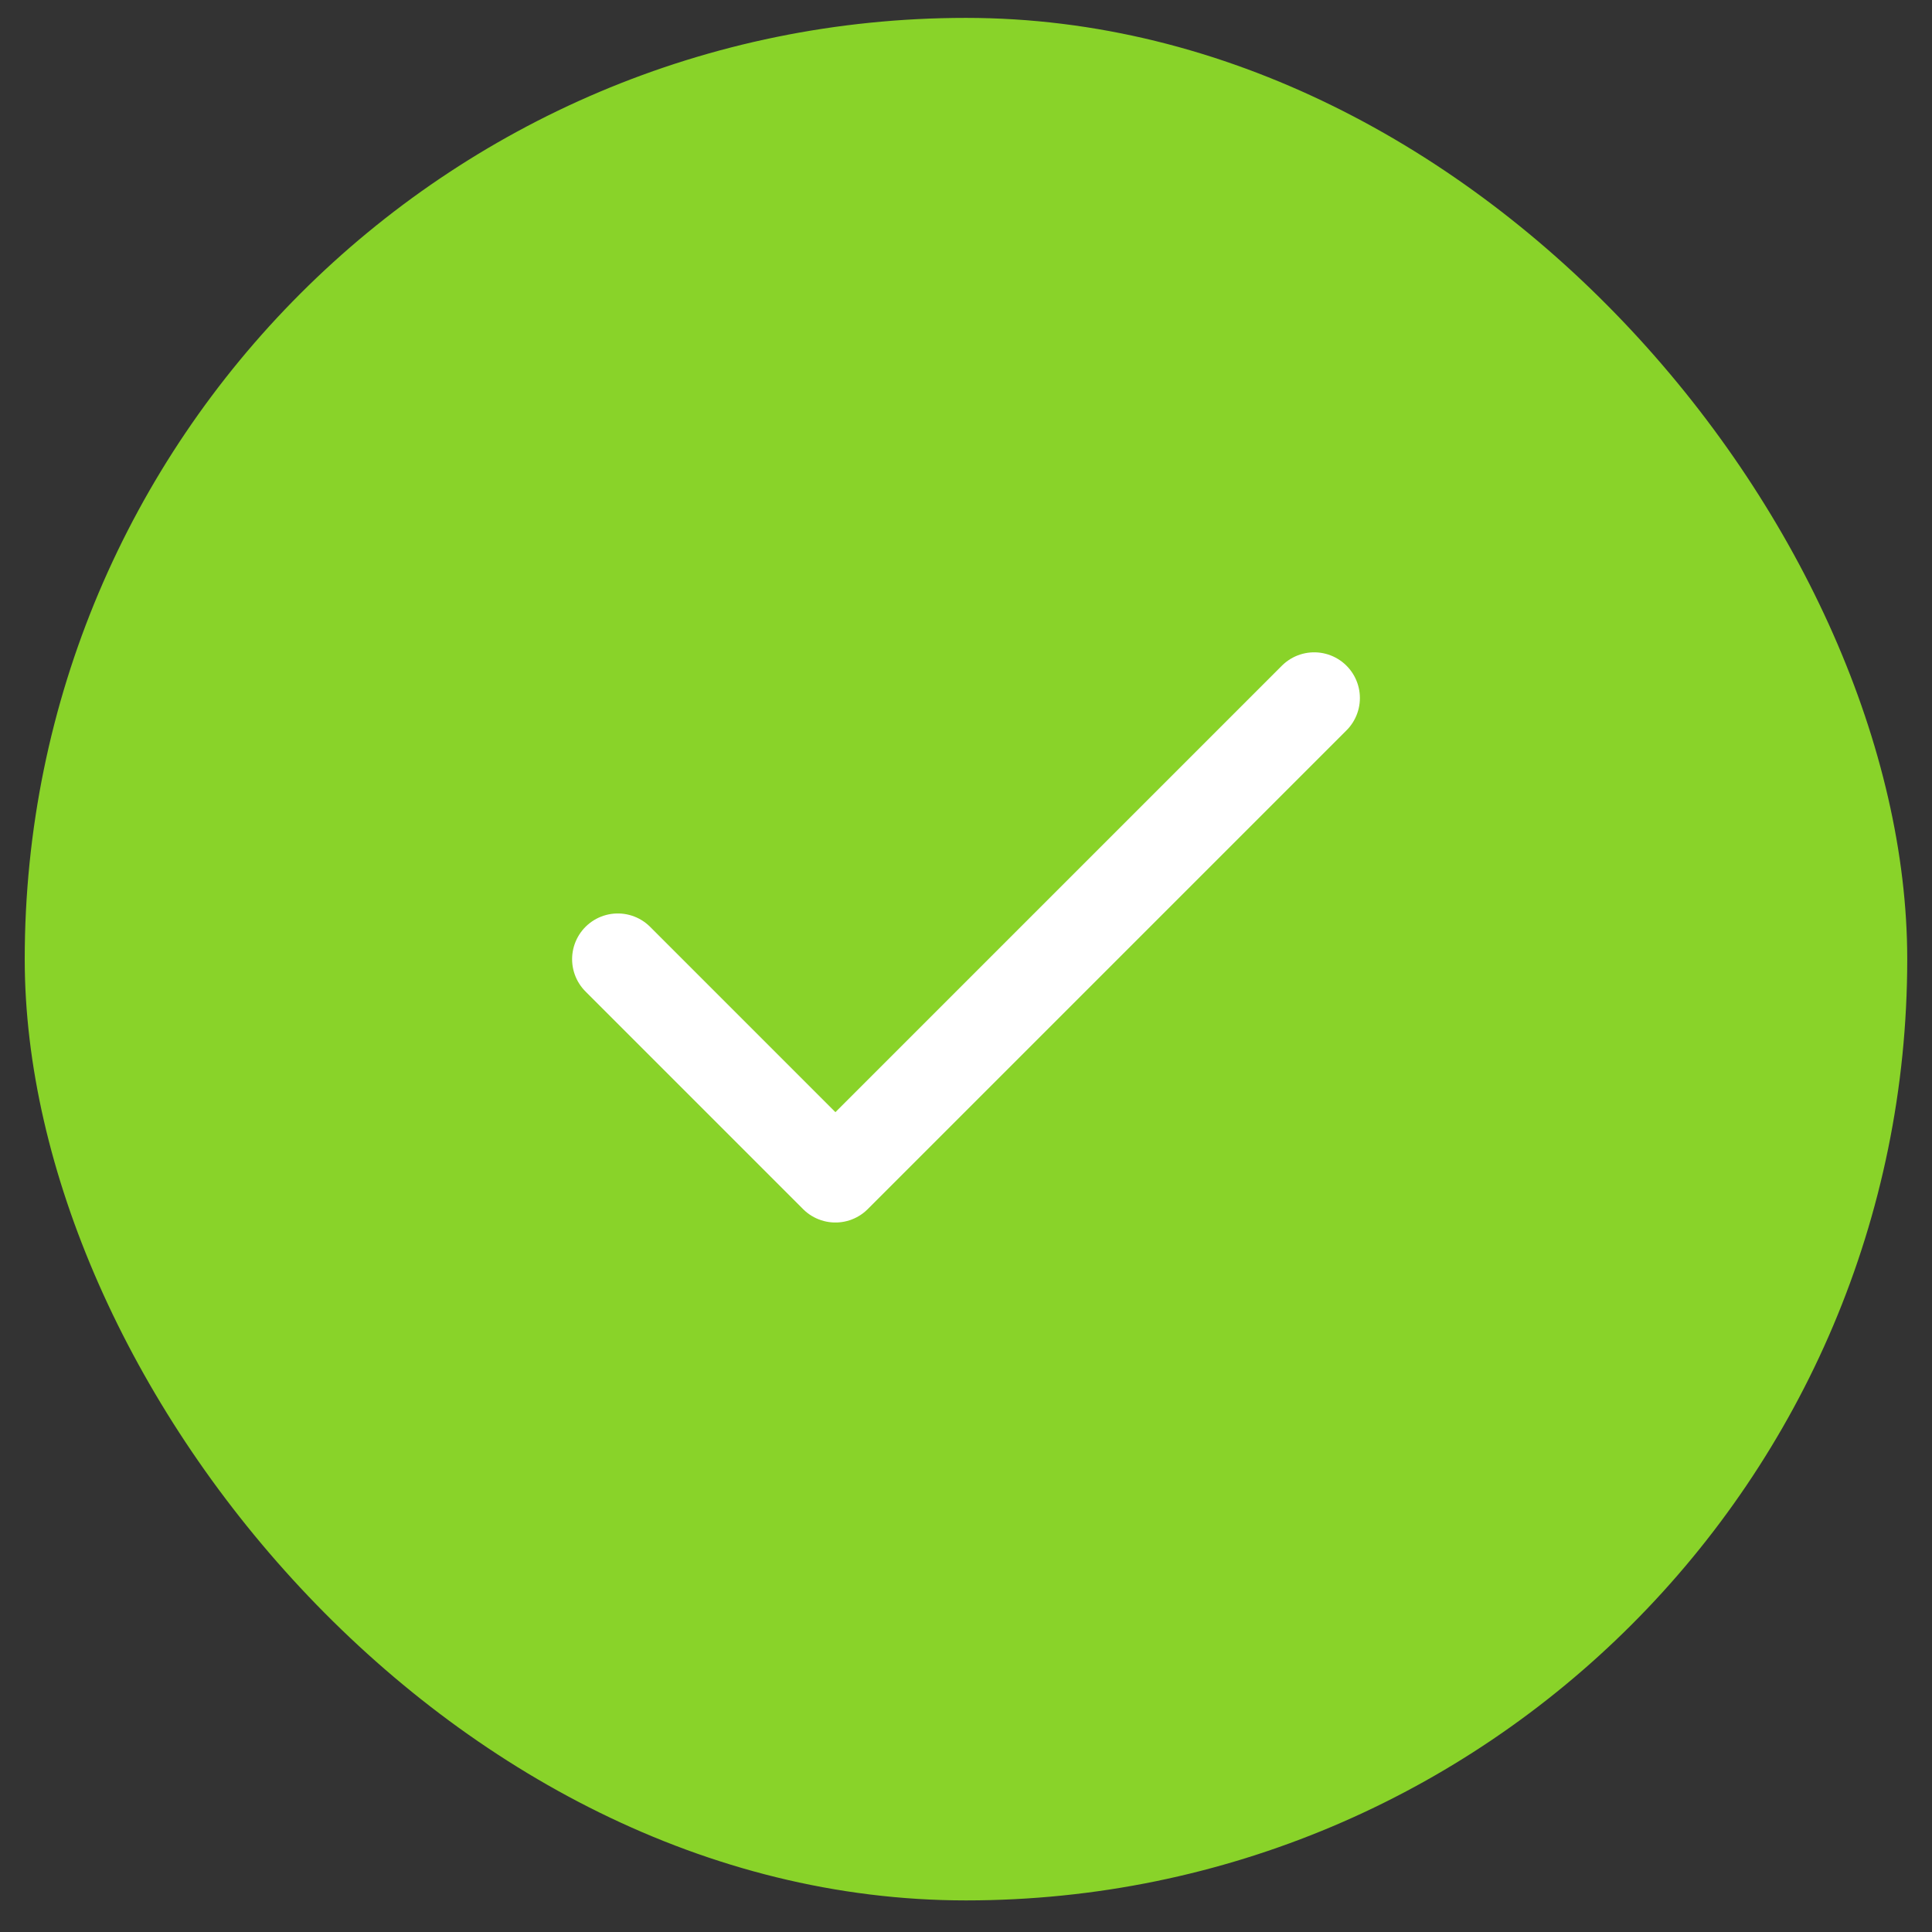 <svg width="54" height="54" viewBox="0 0 54 54" fill="none" xmlns="http://www.w3.org/2000/svg">
<rect x="0" y="0" width="54" height="54" fill="#333333" stroke="none"/>
<rect x="0.691" y="0.5" width="52.617" height="52.617" rx="26.309" fill="#89D329"/>
<path d="M36.732 19.51L23.35 32.892L17.268 26.809" stroke="white" stroke-width="2.555" stroke-linecap="round" stroke-linejoin="round"/>
</svg>
